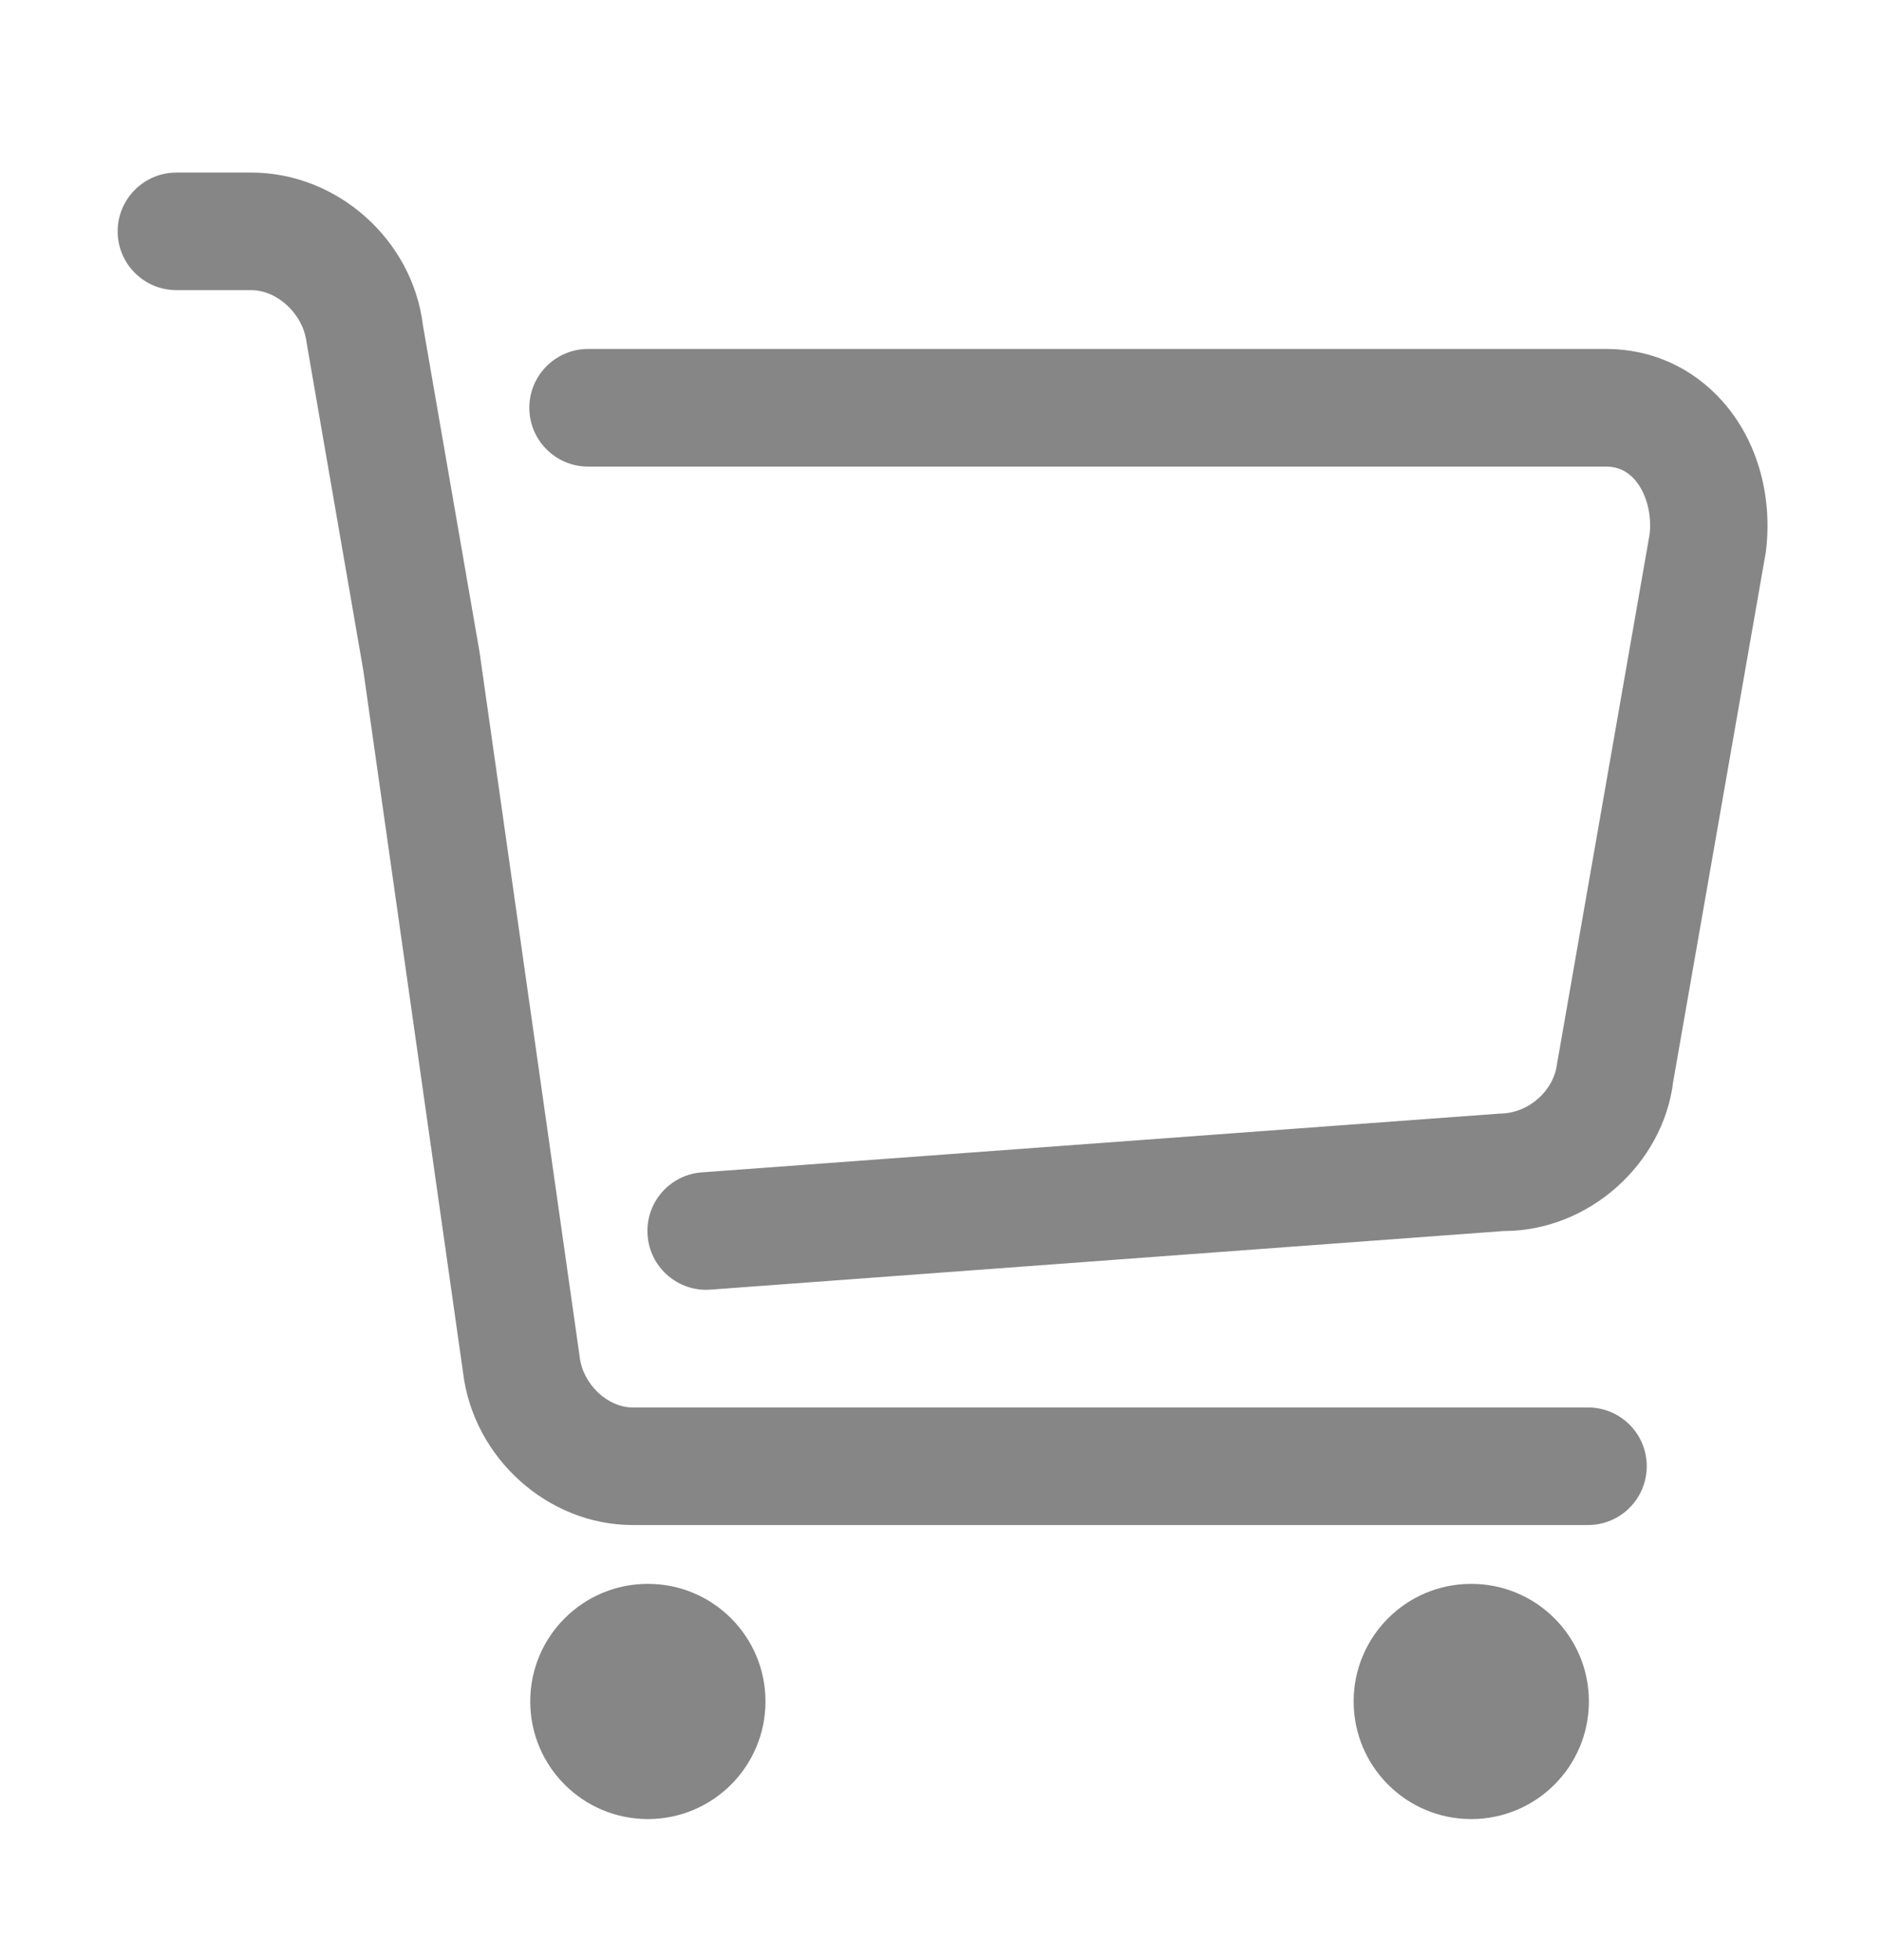 <svg width="24" height="25" viewBox="0 0 31 32" fill="none" xmlns="http://www.w3.org/2000/svg">
    <path
        d="M10.672 25.947C9.601 25.947 8.734 26.814 8.734 27.884C8.734 28.955 9.601 29.822 10.672 29.822C11.742 29.822 12.609 28.955 12.609 27.884C12.609 26.814 11.742 25.947 10.672 25.947ZM24.234 25.947C23.164 25.947 22.297 26.814 22.297 27.884C22.297 28.955 23.164 29.822 24.234 29.822C25.305 29.822 26.172 28.955 26.172 27.884C26.172 26.814 25.305 25.947 24.234 25.947ZM26.156 24.978H10.421C9.025 24.978 7.797 23.874 7.627 22.464L5.984 10.897L5.049 5.492C4.991 5.02 4.561 4.634 4.14 4.634H2.906C2.372 4.634 1.938 4.2 1.938 3.666C1.938 3.131 2.372 2.697 2.906 2.697H4.14C5.554 2.697 6.795 3.801 6.966 5.211L7.899 10.596L9.549 22.212C9.603 22.662 10.01 23.041 10.421 23.041H26.156C26.692 23.041 27.125 23.474 27.125 24.009C27.125 24.545 26.692 24.978 26.156 24.978ZM11.632 21.103C11.129 21.103 10.704 20.715 10.667 20.205C10.627 19.671 11.028 19.207 11.561 19.168L24.703 18.2C25.186 18.197 25.592 17.818 25.646 17.387L27.172 8.657C27.21 8.331 27.12 7.975 26.925 7.754C26.8 7.612 26.643 7.541 26.46 7.541H9.688C9.153 7.541 8.719 7.107 8.719 6.572C8.719 6.037 9.153 5.603 9.688 5.603H26.46C27.201 5.603 27.881 5.91 28.376 6.469C28.941 7.107 29.201 8.007 29.088 8.94L27.561 17.672C27.396 19.03 26.17 20.134 24.774 20.134L11.704 21.1C11.679 21.102 11.655 21.103 11.632 21.103Z"
        fill="#868686" />
</svg>